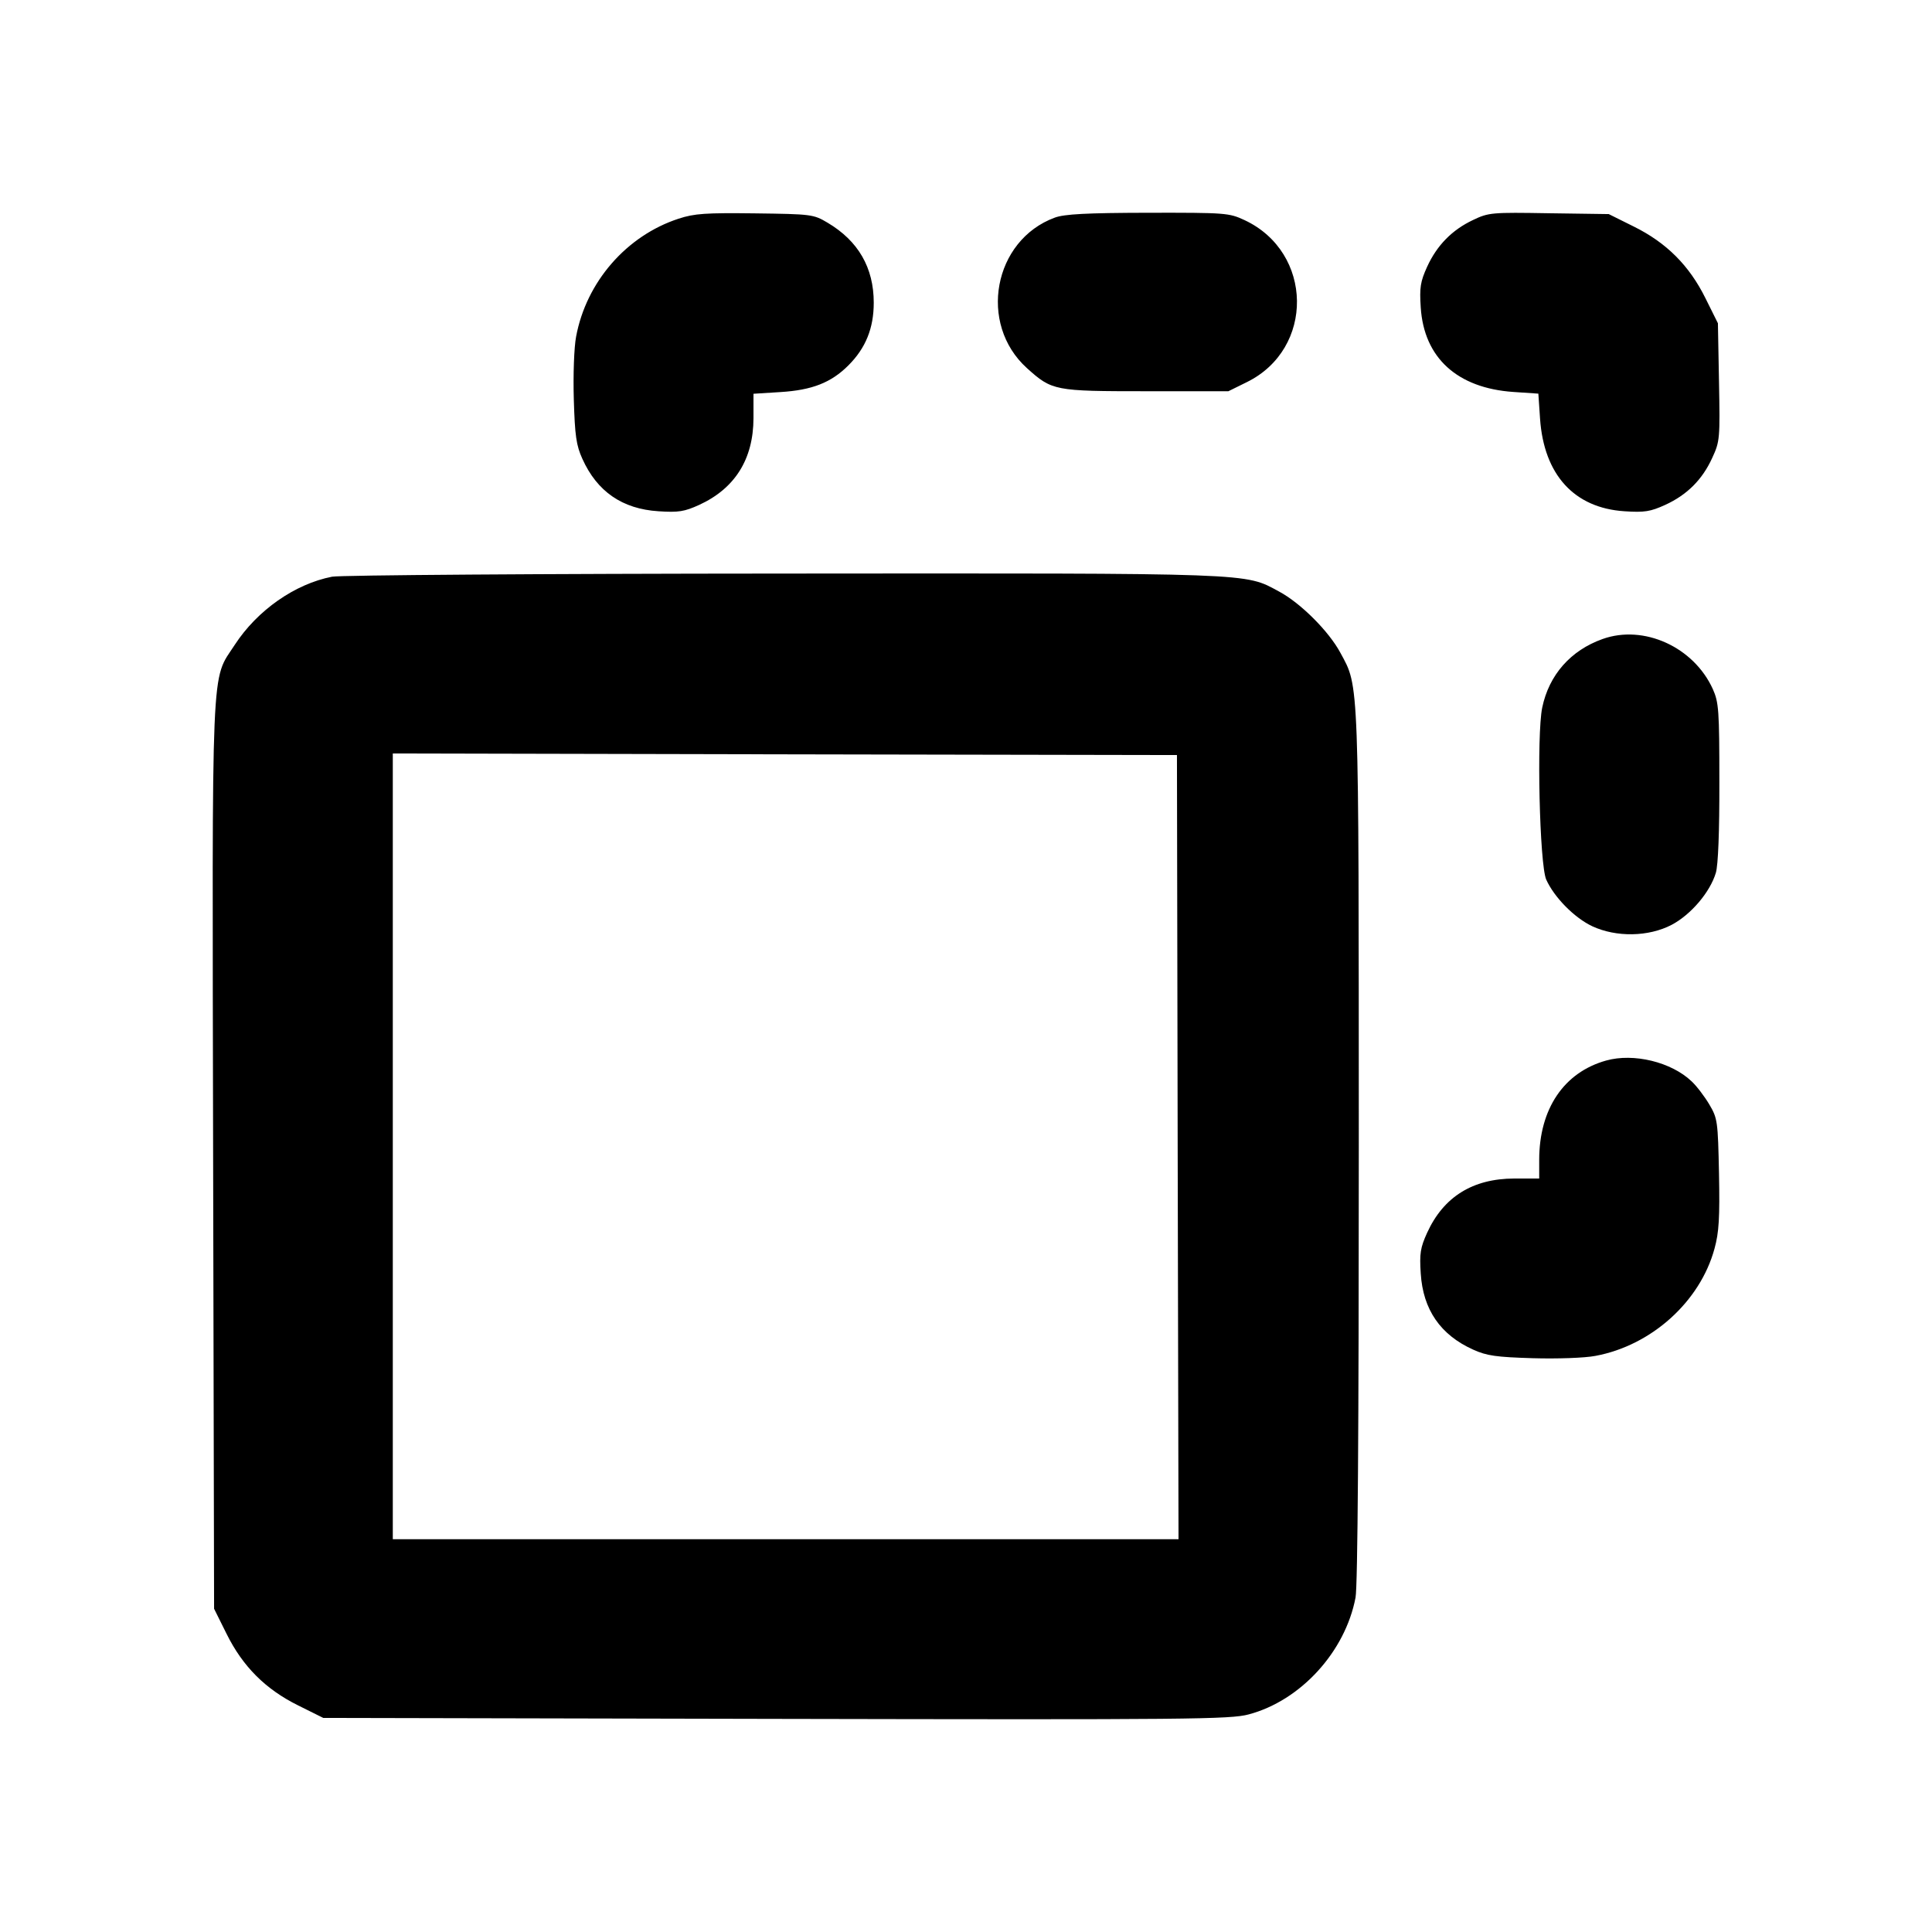 <svg xmlns="http://www.w3.org/2000/svg" xml:space="preserve" fill="none" viewBox="0 0 16 16"><path d="M5.620 1.811 C 5.188 1.952,4.855 2.335,4.771 2.788 C 4.754 2.876,4.746 3.106,4.752 3.307 C 4.761 3.608,4.772 3.688,4.823 3.800 C 4.945 4.071,5.154 4.215,5.453 4.234 C 5.619 4.245,5.668 4.237,5.791 4.181 C 6.087 4.045,6.239 3.802,6.240 3.464 L 6.240 3.261 6.462 3.247 C 6.725 3.231,6.883 3.169,7.026 3.026 C 7.170 2.882,7.236 2.717,7.236 2.507 C 7.236 2.217,7.108 1.995,6.853 1.844 C 6.737 1.775,6.720 1.773,6.253 1.767 C 5.845 1.762,5.751 1.768,5.620 1.811 M8.736 1.802 C 8.227 1.989,8.098 2.682,8.505 3.049 C 8.713 3.236,8.732 3.240,9.493 3.240 L 10.173 3.240 10.325 3.165 C 10.888 2.889,10.877 2.090,10.307 1.823 C 10.178 1.763,10.151 1.761,9.507 1.762 C 8.999 1.763,8.815 1.773,8.736 1.802 M12.199 1.822 C 12.025 1.904,11.900 2.032,11.819 2.209 C 11.763 2.332,11.755 2.381,11.766 2.547 C 11.793 2.963,12.068 3.214,12.533 3.246 L 12.740 3.260 12.754 3.467 C 12.786 3.932,13.037 4.207,13.453 4.234 C 13.619 4.245,13.668 4.237,13.791 4.181 C 13.972 4.098,14.098 3.972,14.180 3.792 C 14.243 3.656,14.245 3.633,14.236 3.164 L 14.227 2.677 14.124 2.470 C 13.990 2.199,13.801 2.010,13.530 1.876 L 13.323 1.773 12.828 1.766 C 12.354 1.758,12.328 1.760,12.199 1.822 M2.750 4.776 C 2.442 4.836,2.131 5.054,1.945 5.339 C 1.745 5.647,1.757 5.384,1.765 9.575 L 1.773 13.323 1.876 13.530 C 2.010 13.801,2.199 13.990,2.470 14.124 L 2.677 14.227 6.425 14.235 C 9.854 14.242,10.188 14.239,10.341 14.198 C 10.771 14.084,11.141 13.679,11.226 13.230 C 11.244 13.136,11.253 11.828,11.253 9.496 C 11.252 5.583,11.257 5.695,11.101 5.407 C 11.006 5.229,10.771 4.994,10.593 4.899 C 10.304 4.743,10.421 4.747,6.480 4.750 C 4.493 4.751,2.814 4.763,2.750 4.776 M13.272 5.292 C 13.007 5.386,12.828 5.590,12.772 5.860 C 12.725 6.087,12.750 7.158,12.805 7.284 C 12.871 7.431,13.038 7.601,13.187 7.671 C 13.386 7.763,13.652 7.759,13.844 7.659 C 14.003 7.575,14.162 7.389,14.210 7.228 C 14.229 7.165,14.240 6.885,14.239 6.477 C 14.239 5.881,14.234 5.817,14.185 5.707 C 14.027 5.358,13.613 5.170,13.272 5.292 M9.753 9.500 L 9.760 12.747 6.507 12.747 L 3.253 12.747 3.253 9.493 L 3.253 6.240 6.500 6.247 L 9.747 6.253 9.753 9.500 M13.301 8.783 C 12.951 8.881,12.747 9.184,12.747 9.606 L 12.747 9.760 12.540 9.760 C 12.197 9.761,11.955 9.911,11.819 10.209 C 11.763 10.332,11.755 10.381,11.766 10.547 C 11.785 10.846,11.929 11.055,12.200 11.177 C 12.312 11.228,12.392 11.239,12.693 11.248 C 12.894 11.254,13.124 11.246,13.212 11.229 C 13.677 11.143,14.080 10.779,14.199 10.340 C 14.236 10.205,14.243 10.084,14.236 9.719 C 14.227 9.285,14.224 9.262,14.156 9.147 C 14.117 9.081,14.051 8.994,14.009 8.955 C 13.841 8.795,13.529 8.719,13.301 8.783 " stroke="none" fill-rule="evenodd" fill="black"></path></svg>
